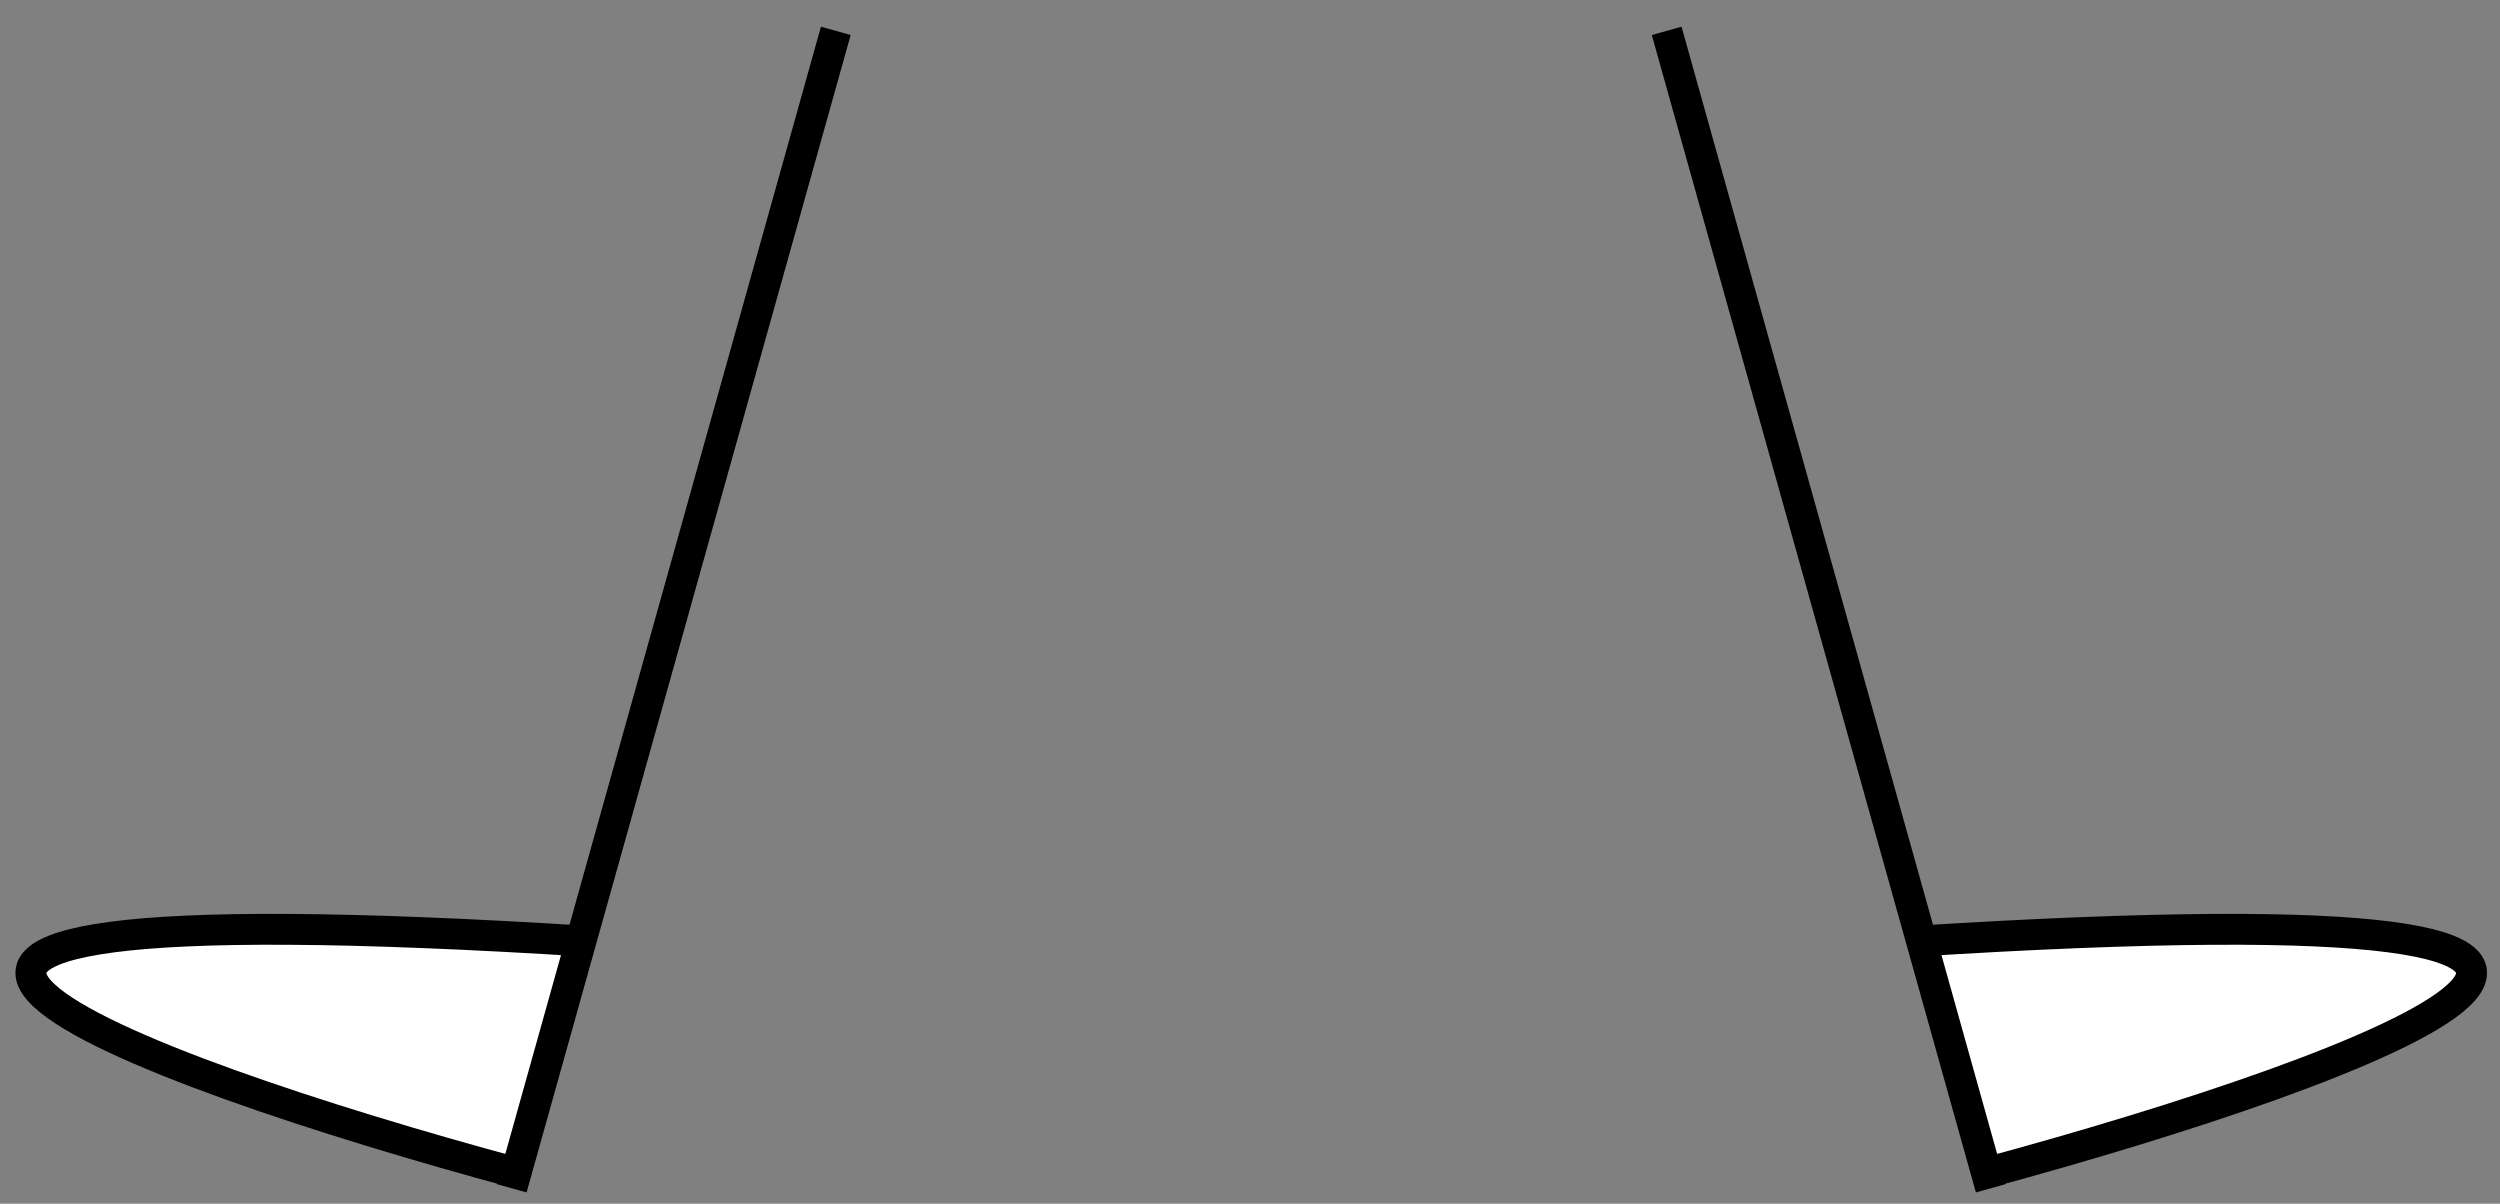<svg width="81" height="39" viewBox="0 0 81 39" fill="none" xmlns="http://www.w3.org/2000/svg">
<rect x="0" y="0" width="81" height="39" fill="#808080" stroke="none"/>
<path d="M64.36 38C76.66 34.676 93.508 28.533 62.255 30.484L64.36 38Z" fill="white"/>
<path d="M54 1L64.5 38.5M64.36 38C76.693 34.667 93.6 28.5 62 30.5" stroke="black"/>
<path d="M16.72 38C4.42 34.676 -12.428 28.533 18.825 30.484L16.72 38Z" fill="white"/>
<path d="M27.08 1L16.58 38.5M16.72 38C4.387 34.667 -12.52 28.5 19.08 30.5" stroke="black"/>
</svg>
